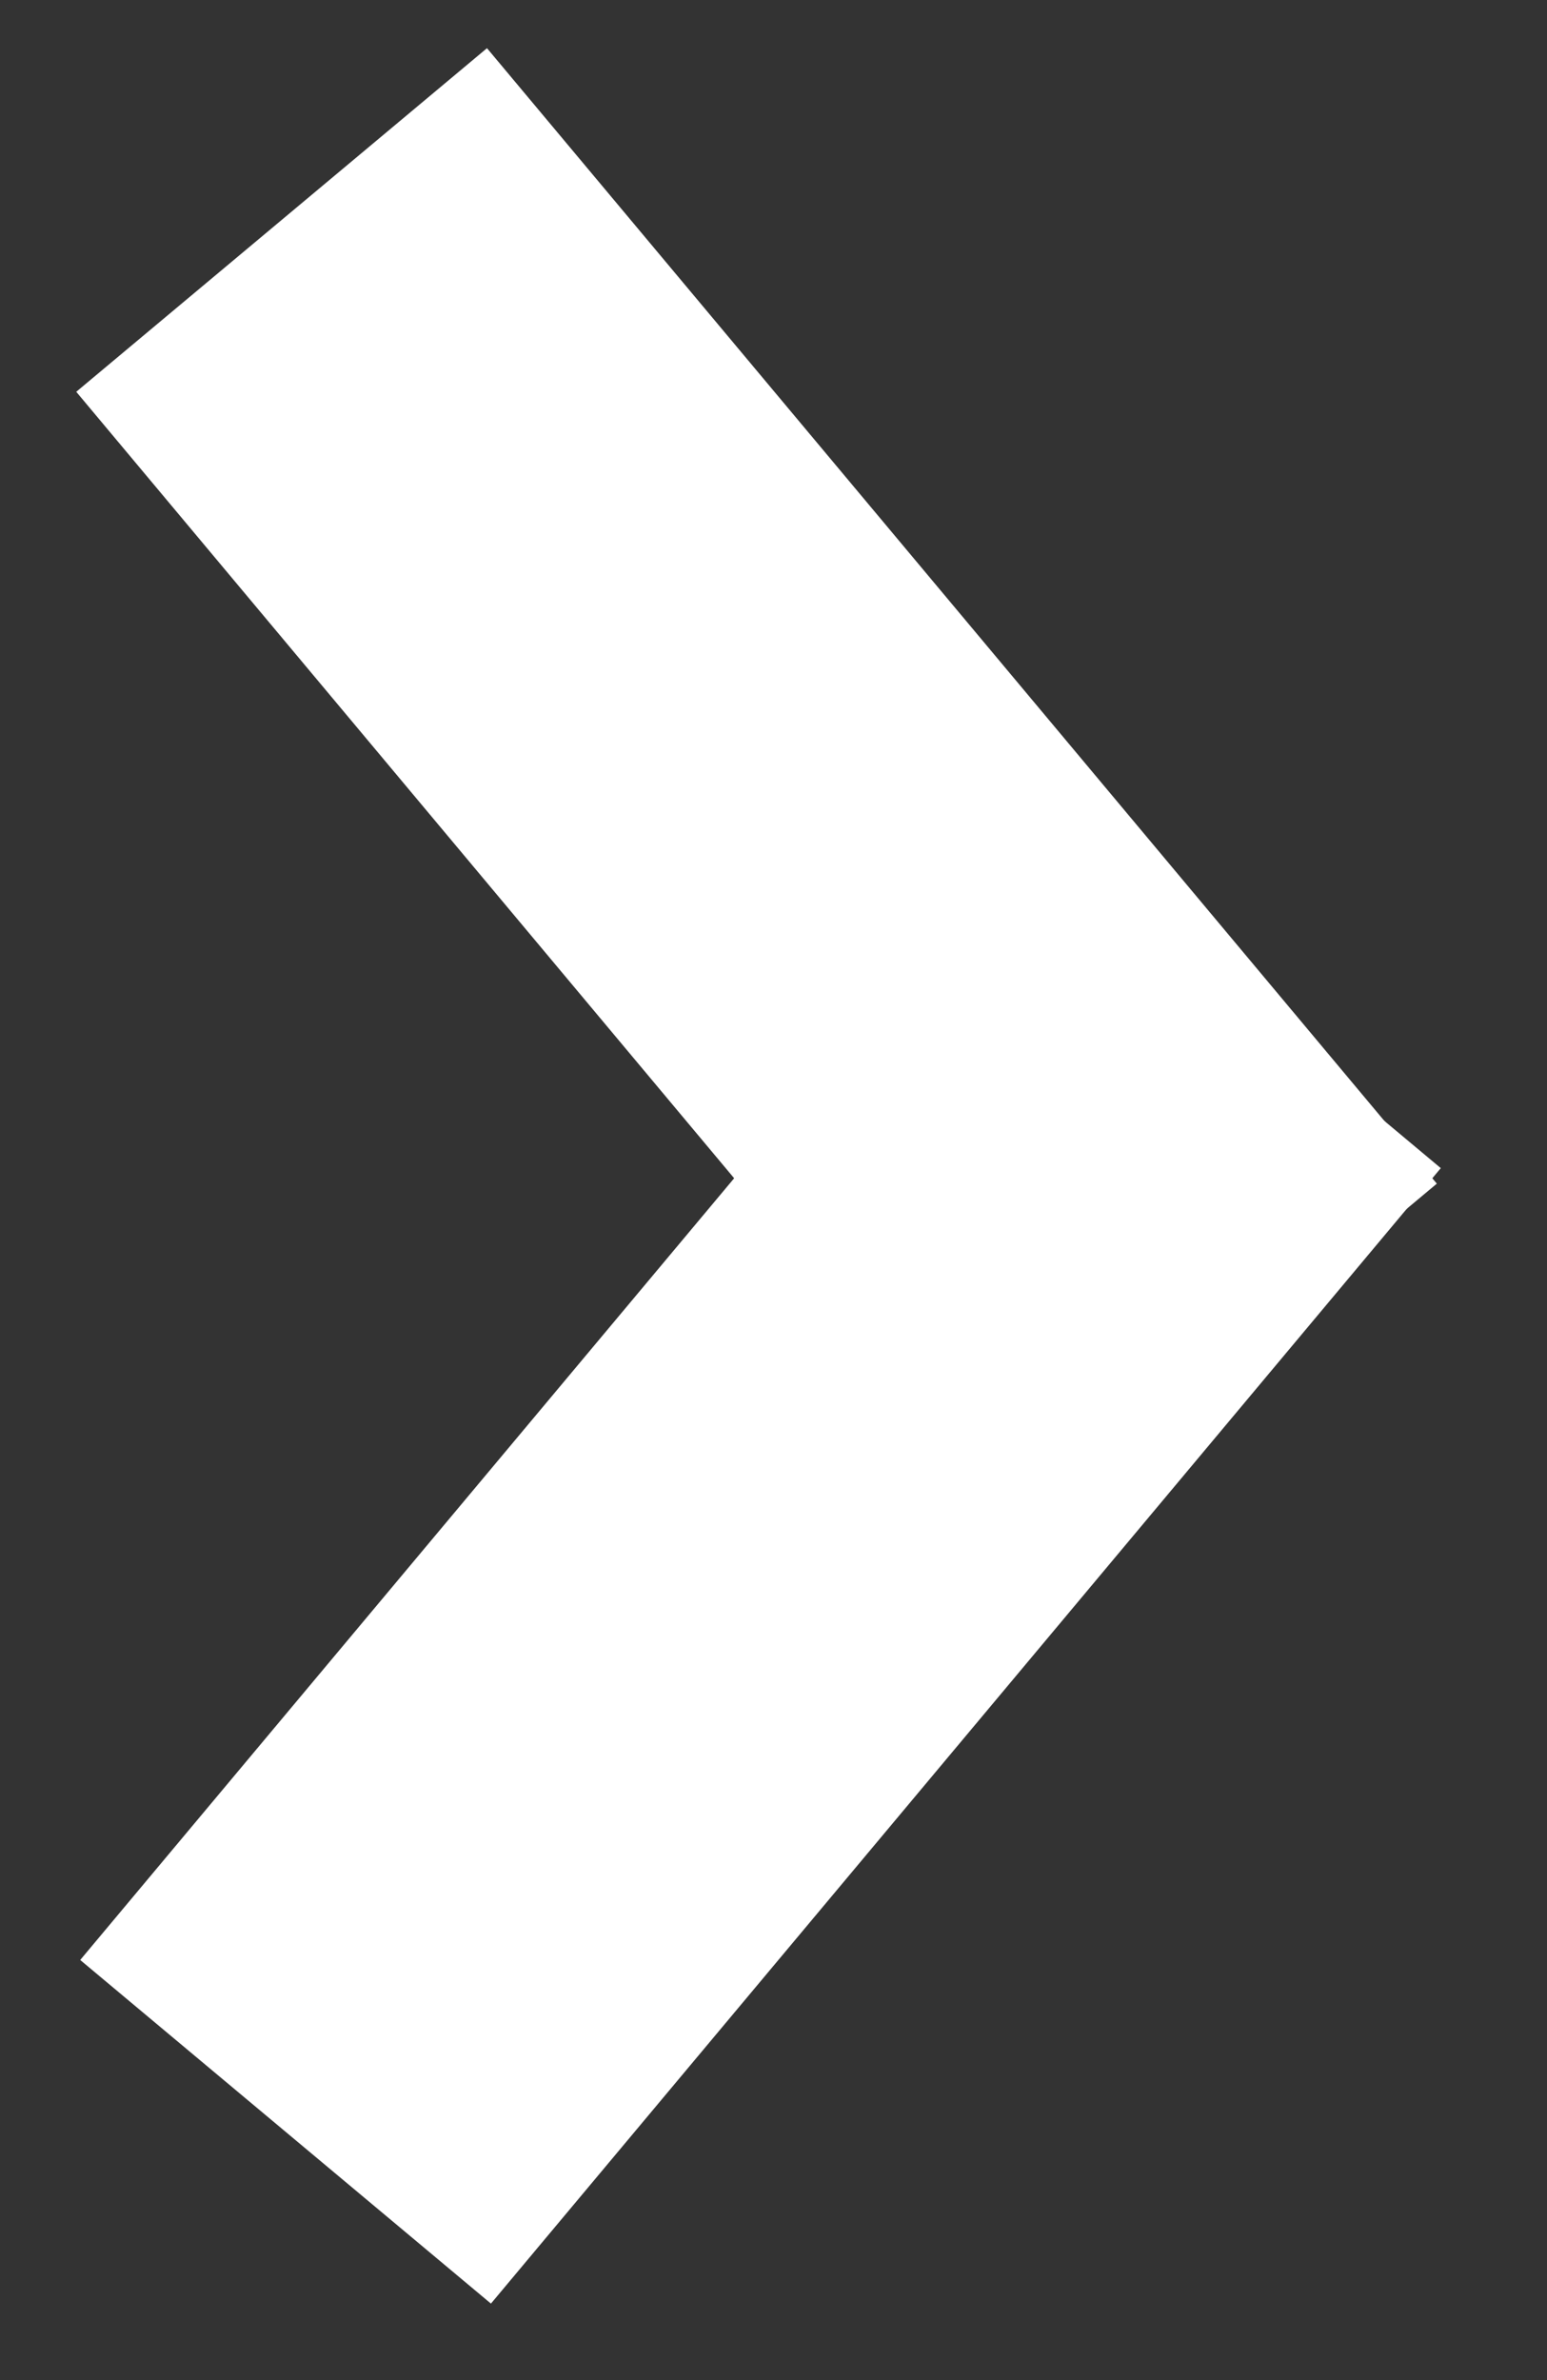 <?xml version="1.0" encoding="utf-8"?>
<!-- Generator: Adobe Illustrator 19.2.1, SVG Export Plug-In . SVG Version: 6.00 Build 0)  -->
<svg version="1.1" id="Layer_1" xmlns="http://www.w3.org/2000/svg" xmlns:xlink="http://www.w3.org/1999/xlink" x="0px" y="0px"
	 viewBox="0 0 13 20" style="enable-background:new 0 0 13 20;" xml:space="preserve">
<rect x="0" y="0" width="13" height="20" fill="#333333" stroke="none"/>
<style type="text/css">
	.st0{fill:none;stroke:#FFFFFF;stroke-width:4.5;stroke-linecap:square;}
</style>
<title>Group 10 Copy</title>
<desc>Created with Sketch.</desc>
<g id="Page-1">
	<g id="About-Us" transform="translate(-151, -1590)">
		<g id="Group-12-Copy" transform="translate(136, 1580)">
			
				<g id="Group-10-Copy" transform="translate(21.5, 19.5) rotate(-90) translate(-21.5, -19.5) translate(14, 16)">
				
					<g id="Group-3-Copy-3" transform="translate(3.552, 3.096) rotate(-1) translate(-3.552, -3.096) translate(0.052, 0.096)">
					<path id="Line" class="st0" d="M0.8,0.7l6,5.2"/>
				</g>
				
					<g id="Group-3-Copy-11" transform="translate(10.586, 3.061) scale(-1, 1) rotate(-1) translate(-10.586, -3.061) translate(7.086, 0.061)">
					<path id="Line_1_" class="st0" d="M0.7,0.7l6,5.2"/>
				</g>
			</g>
		</g>
	</g>
</g>
</svg>
